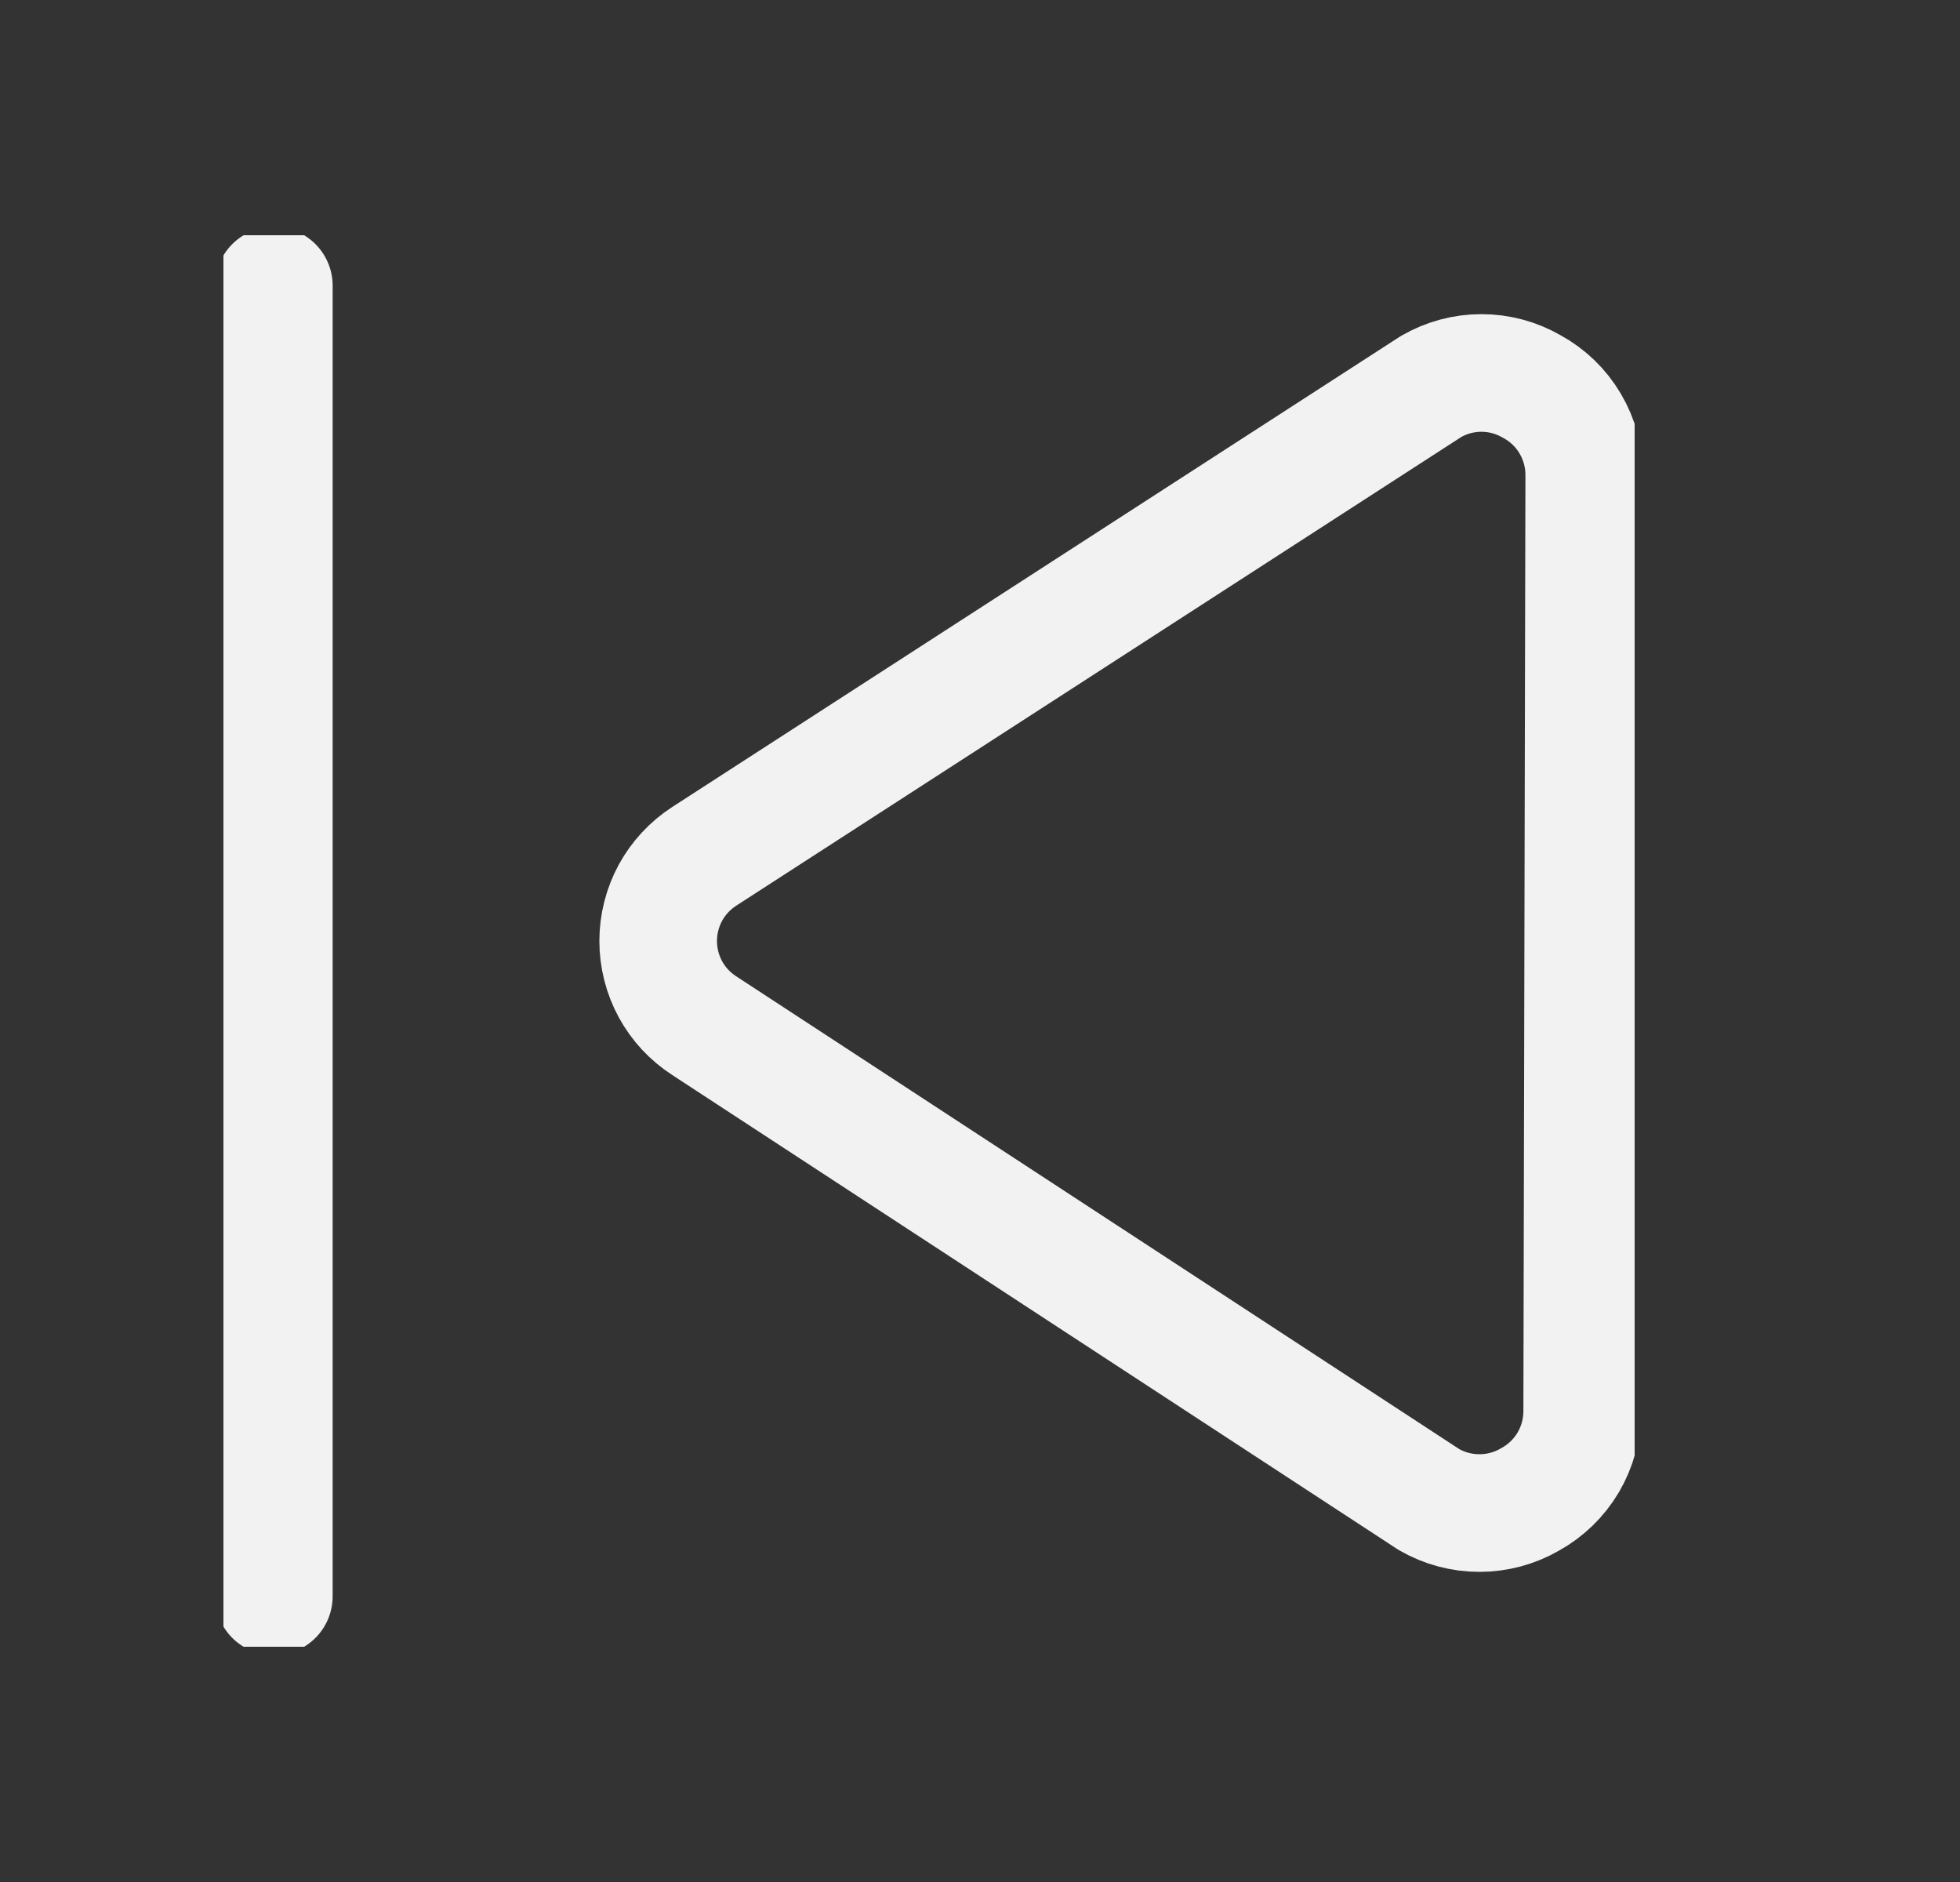 <svg width="25" height="24" viewBox="0 0 25 24" fill="none" xmlns="http://www.w3.org/2000/svg">
<rect x="0" y="0" width="25" height="24" fill="#333333" stroke="none"/>
<g clip-path="url(#clip0_45_1188)">
<path d="M3.493 3.643V20.357" stroke="#F2F2F2" stroke-width="1.5" stroke-linecap="round" stroke-linejoin="round"/>
<path d="M20.181 17.991C20.182 18.223 20.12 18.45 20.003 18.649C19.885 18.848 19.716 19.012 19.513 19.123C19.317 19.236 19.096 19.295 18.87 19.295C18.644 19.295 18.423 19.236 18.227 19.123L8.983 13.08C8.802 12.963 8.654 12.804 8.551 12.615C8.449 12.426 8.395 12.215 8.395 12C8.395 11.785 8.449 11.574 8.551 11.385C8.654 11.197 8.802 11.037 8.983 10.92L18.253 4.929C18.448 4.816 18.67 4.756 18.896 4.756C19.122 4.756 19.343 4.816 19.538 4.929C19.742 5.04 19.911 5.203 20.028 5.402C20.146 5.602 20.208 5.829 20.207 6.06L20.181 17.991Z" stroke="#F2F2F2" stroke-width="1.5" stroke-linecap="round" stroke-linejoin="round"/>
</g>
<defs>
<clipPath id="clip0_45_1188">
<rect width="18" height="18" fill="white" transform="translate(2.85 3)"/>
</clipPath>
</defs>
</svg>
